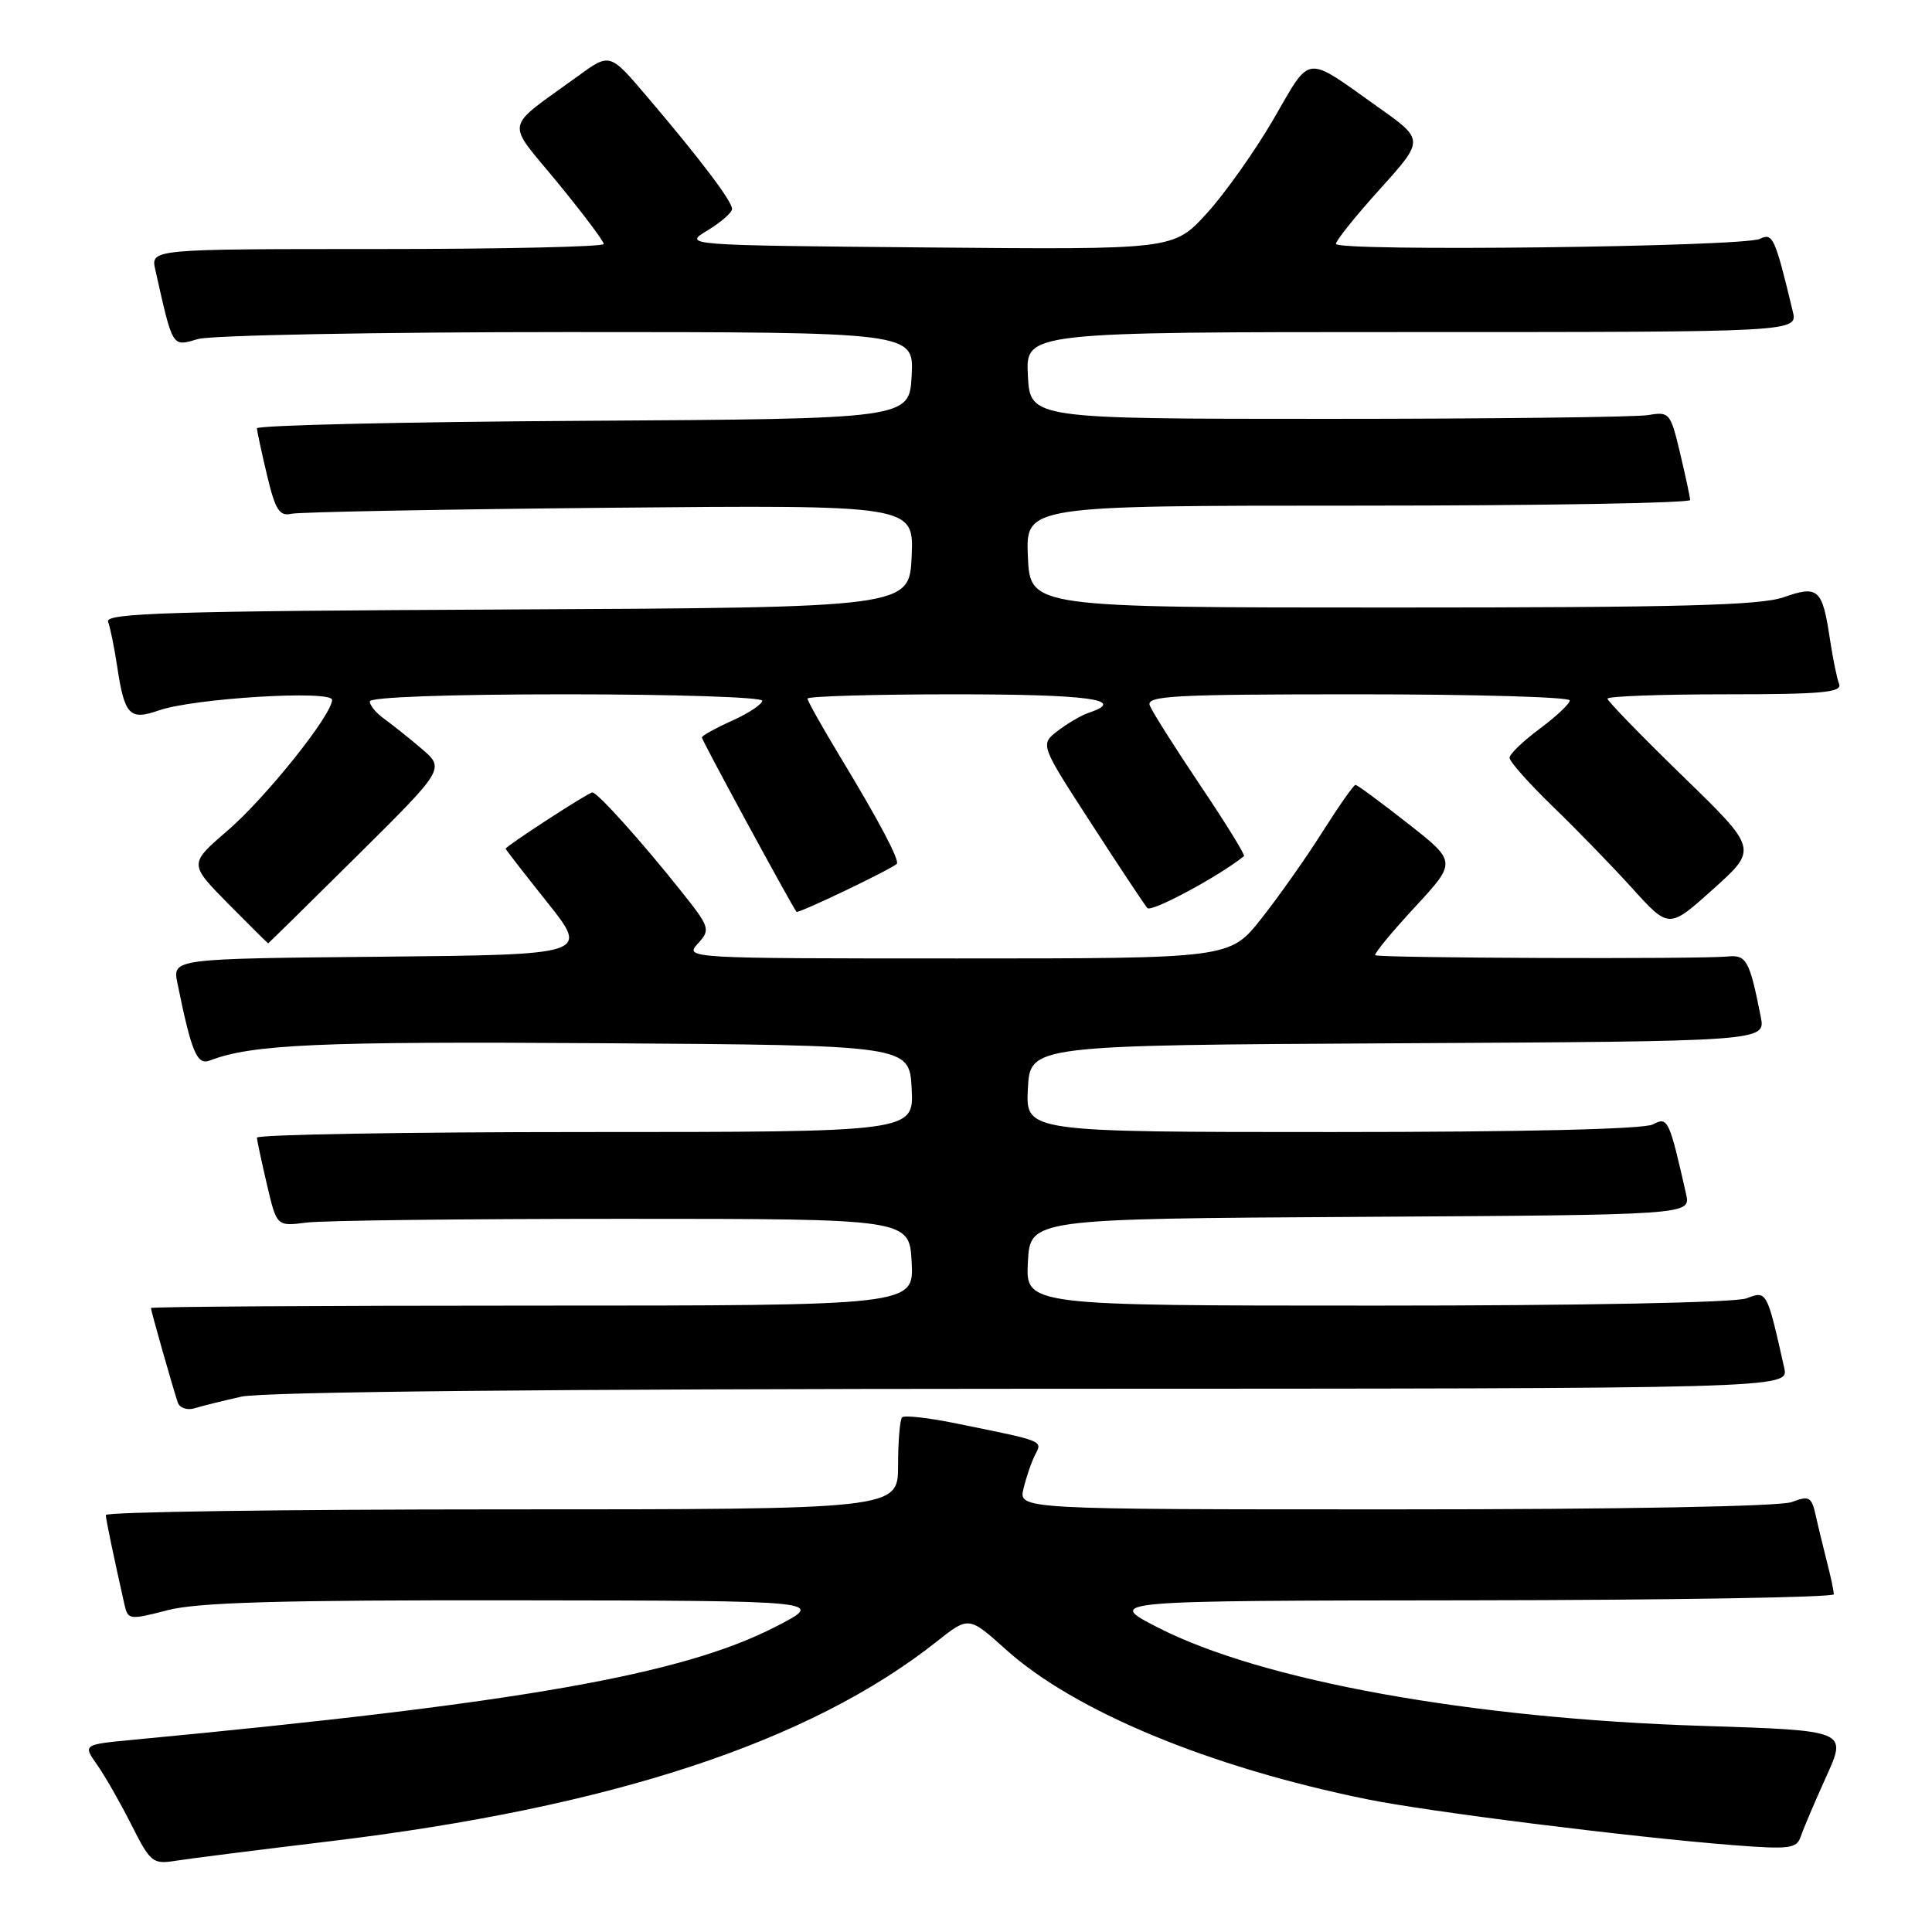 <?xml version="1.0" encoding="UTF-8" standalone="no"?>
<!DOCTYPE svg PUBLIC "-//W3C//DTD SVG 1.1//EN" "http://www.w3.org/Graphics/SVG/1.1/DTD/svg11.dtd" >
<svg xmlns="http://www.w3.org/2000/svg" xmlns:xlink="http://www.w3.org/1999/xlink" version="1.1" viewBox="0 0 256 256">
 <g >
 <path fill="currentColor"
d=" M 43.61 243.99 C 80.97 239.50 107.28 230.85 124.14 217.50 C 128.37 214.15 128.37 214.15 133.32 218.60 C 142.39 226.75 160.25 234.16 181.09 238.40 C 189.22 240.06 216.22 243.44 229.75 244.50 C 237.18 245.07 238.07 244.95 238.62 243.32 C 238.96 242.32 240.47 238.75 241.99 235.40 C 244.76 229.30 244.76 229.30 225.63 228.69 C 194.89 227.72 167.19 222.71 153.42 215.65 C 146.50 212.10 146.50 212.10 194.75 212.05 C 221.29 212.02 243.00 211.66 242.99 211.25 C 242.99 210.84 242.59 208.93 242.09 207.00 C 241.60 205.07 240.92 202.28 240.59 200.78 C 240.04 198.33 239.72 198.16 237.42 199.03 C 235.90 199.61 214.80 200.00 184.92 200.00 C 134.96 200.00 134.96 200.00 135.62 197.25 C 135.98 195.74 136.67 193.72 137.16 192.77 C 138.13 190.87 138.46 191.00 126.79 188.63 C 123.09 187.87 119.83 187.50 119.54 187.80 C 119.24 188.09 119.00 190.96 119.00 194.17 C 119.00 200.00 119.00 200.00 66.50 200.00 C 37.62 200.00 14.01 200.34 14.02 200.75 C 14.05 201.41 15.00 205.97 16.49 212.61 C 16.95 214.64 17.15 214.67 22.20 213.36 C 26.21 212.32 37.01 212.01 68.47 212.05 C 109.50 212.10 109.50 212.10 102.73 215.57 C 90.38 221.91 69.02 225.67 17.74 230.52 C 10.98 231.16 10.98 231.16 12.86 233.83 C 13.90 235.30 15.94 238.88 17.41 241.79 C 19.93 246.79 20.24 247.05 23.29 246.56 C 25.05 246.28 34.20 245.12 43.61 243.99 Z  M 32.00 185.06 C 34.87 184.42 72.80 184.04 136.77 184.02 C 237.04 184.00 237.04 184.00 236.42 181.25 C 234.11 170.98 234.12 171.00 231.41 172.04 C 229.91 172.60 209.81 173.00 182.38 173.00 C 135.90 173.00 135.90 173.00 136.20 167.25 C 136.50 161.50 136.50 161.50 180.27 161.24 C 224.03 160.98 224.03 160.98 223.42 158.24 C 221.18 148.33 221.00 147.93 219.02 148.99 C 217.84 149.62 202.02 150.00 176.52 150.00 C 135.90 150.00 135.90 150.00 136.20 144.25 C 136.50 138.50 136.50 138.50 185.22 138.24 C 233.95 137.98 233.95 137.98 233.31 134.74 C 231.83 127.25 231.42 126.49 228.91 126.74 C 225.21 127.11 182.62 126.95 182.23 126.57 C 182.05 126.38 184.40 123.52 187.46 120.22 C 193.03 114.20 193.03 114.20 186.53 109.10 C 182.96 106.30 179.85 104.00 179.61 104.00 C 179.37 104.00 177.40 106.81 175.22 110.25 C 173.05 113.69 169.40 118.86 167.11 121.75 C 162.95 127.00 162.95 127.00 126.82 127.00 C 91.01 127.00 90.71 126.98 92.46 125.04 C 94.18 123.15 94.10 122.91 90.13 117.93 C 84.96 111.44 79.17 105.00 78.49 105.00 C 77.97 105.00 67.00 112.13 67.00 112.46 C 67.00 112.56 69.48 115.76 72.52 119.57 C 78.04 126.50 78.04 126.50 50.45 126.77 C 22.85 127.03 22.85 127.03 23.51 130.27 C 25.38 139.46 26.10 141.18 27.81 140.52 C 33.39 138.38 42.24 137.98 79.50 138.23 C 120.50 138.50 120.50 138.50 120.80 144.25 C 121.10 150.00 121.10 150.00 77.55 150.00 C 53.60 150.00 34.02 150.34 34.04 150.75 C 34.07 151.16 34.67 153.97 35.38 157.00 C 36.67 162.50 36.67 162.50 40.59 162.00 C 42.74 161.72 61.60 161.50 82.50 161.50 C 120.50 161.50 120.50 161.50 120.80 167.25 C 121.10 173.00 121.10 173.00 70.55 173.00 C 42.75 173.00 20.00 173.14 20.00 173.32 C 20.00 173.68 22.88 183.82 23.55 185.82 C 23.79 186.55 24.77 186.90 25.75 186.61 C 26.71 186.31 29.52 185.62 32.00 185.06 Z  M 47.30 113.42 C 58.97 101.85 58.97 101.85 55.82 99.17 C 54.09 97.70 51.84 95.91 50.83 95.19 C 49.83 94.47 49.00 93.46 49.00 92.94 C 49.00 92.38 59.38 92.00 75.00 92.00 C 89.30 92.00 101.00 92.38 101.00 92.85 C 101.00 93.31 99.20 94.51 97.00 95.50 C 94.80 96.49 93.00 97.49 93.00 97.72 C 93.00 98.10 104.93 120.07 105.54 120.82 C 105.76 121.09 117.91 115.28 118.82 114.47 C 119.27 114.07 116.48 108.79 111.35 100.32 C 108.96 96.37 107.00 92.88 107.00 92.57 C 107.00 92.26 115.78 92.00 126.50 92.00 C 144.29 92.00 149.46 92.71 144.25 94.45 C 143.29 94.77 141.45 95.85 140.16 96.84 C 137.81 98.65 137.81 98.65 144.57 109.07 C 148.28 114.81 151.64 119.87 152.03 120.32 C 152.56 120.93 161.55 116.10 164.83 113.44 C 165.02 113.29 162.41 109.07 159.04 104.06 C 155.68 99.06 152.67 94.29 152.35 93.48 C 151.86 92.19 155.48 92.00 179.89 92.00 C 195.35 92.00 208.00 92.36 208.00 92.81 C 208.00 93.25 206.21 94.94 204.02 96.56 C 201.84 98.18 200.04 99.91 200.02 100.40 C 200.01 100.90 202.61 103.82 205.79 106.90 C 208.98 109.98 213.73 114.88 216.36 117.79 C 221.15 123.07 221.15 123.07 227.03 117.79 C 232.92 112.50 232.92 112.50 222.96 102.83 C 217.48 97.50 213.00 92.89 213.00 92.58 C 213.00 92.26 220.02 92.00 228.61 92.00 C 241.42 92.00 244.12 91.75 243.69 90.63 C 243.40 89.87 242.86 87.25 242.49 84.79 C 241.48 78.02 240.94 77.52 236.37 79.13 C 233.30 80.22 222.53 80.50 184.50 80.50 C 136.50 80.50 136.50 80.50 136.20 73.75 C 135.91 67.00 135.91 67.00 179.95 67.00 C 204.18 67.00 223.98 66.66 223.96 66.25 C 223.93 65.84 223.33 63.02 222.61 60.00 C 221.35 54.70 221.20 54.52 218.40 55.00 C 216.81 55.27 197.72 55.50 176.00 55.50 C 136.50 55.50 136.50 55.50 136.20 49.75 C 135.90 44.00 135.90 44.00 187.06 44.00 C 238.22 44.00 238.22 44.00 237.55 41.25 C 235.18 31.42 234.91 30.82 233.19 31.65 C 230.96 32.72 177.00 33.36 177.02 32.31 C 177.03 31.86 179.66 28.58 182.88 25.02 C 188.73 18.53 188.73 18.53 182.61 14.20 C 172.76 7.20 173.80 7.08 168.74 15.80 C 166.26 20.06 162.27 25.69 159.87 28.31 C 155.50 33.08 155.50 33.08 123.00 32.79 C 90.50 32.50 90.50 32.50 93.75 30.53 C 95.54 29.45 97.00 28.17 97.00 27.68 C 97.00 26.65 92.71 20.99 85.70 12.76 C 80.81 7.01 80.81 7.01 76.66 10.03 C 66.63 17.31 66.94 15.74 73.87 24.18 C 77.24 28.29 80.00 31.96 80.00 32.33 C 80.00 32.70 66.49 33.00 49.98 33.00 C 19.96 33.00 19.96 33.00 20.58 35.75 C 22.94 46.24 22.75 45.93 26.26 44.92 C 28.04 44.42 50.10 44.00 75.29 44.00 C 121.10 44.00 121.10 44.00 120.80 49.75 C 120.50 55.50 120.50 55.50 77.25 55.76 C 53.46 55.90 34.02 56.35 34.04 56.76 C 34.07 57.17 34.67 59.98 35.39 63.00 C 36.48 67.57 37.02 68.43 38.60 68.08 C 39.64 67.84 58.63 67.49 80.80 67.28 C 121.09 66.91 121.09 66.91 120.80 73.71 C 120.50 80.50 120.50 80.50 67.15 80.76 C 22.59 80.97 13.88 81.24 14.32 82.38 C 14.60 83.13 15.14 85.75 15.51 88.21 C 16.50 94.80 17.15 95.49 21.06 94.13 C 25.67 92.52 44.00 91.41 44.00 92.74 C 44.00 94.72 35.22 105.70 30.13 110.08 C 25.04 114.47 25.04 114.47 30.23 119.74 C 33.09 122.63 35.48 125.00 35.53 125.00 C 35.58 125.00 40.88 119.79 47.30 113.42 Z "/>
</g>
</svg>